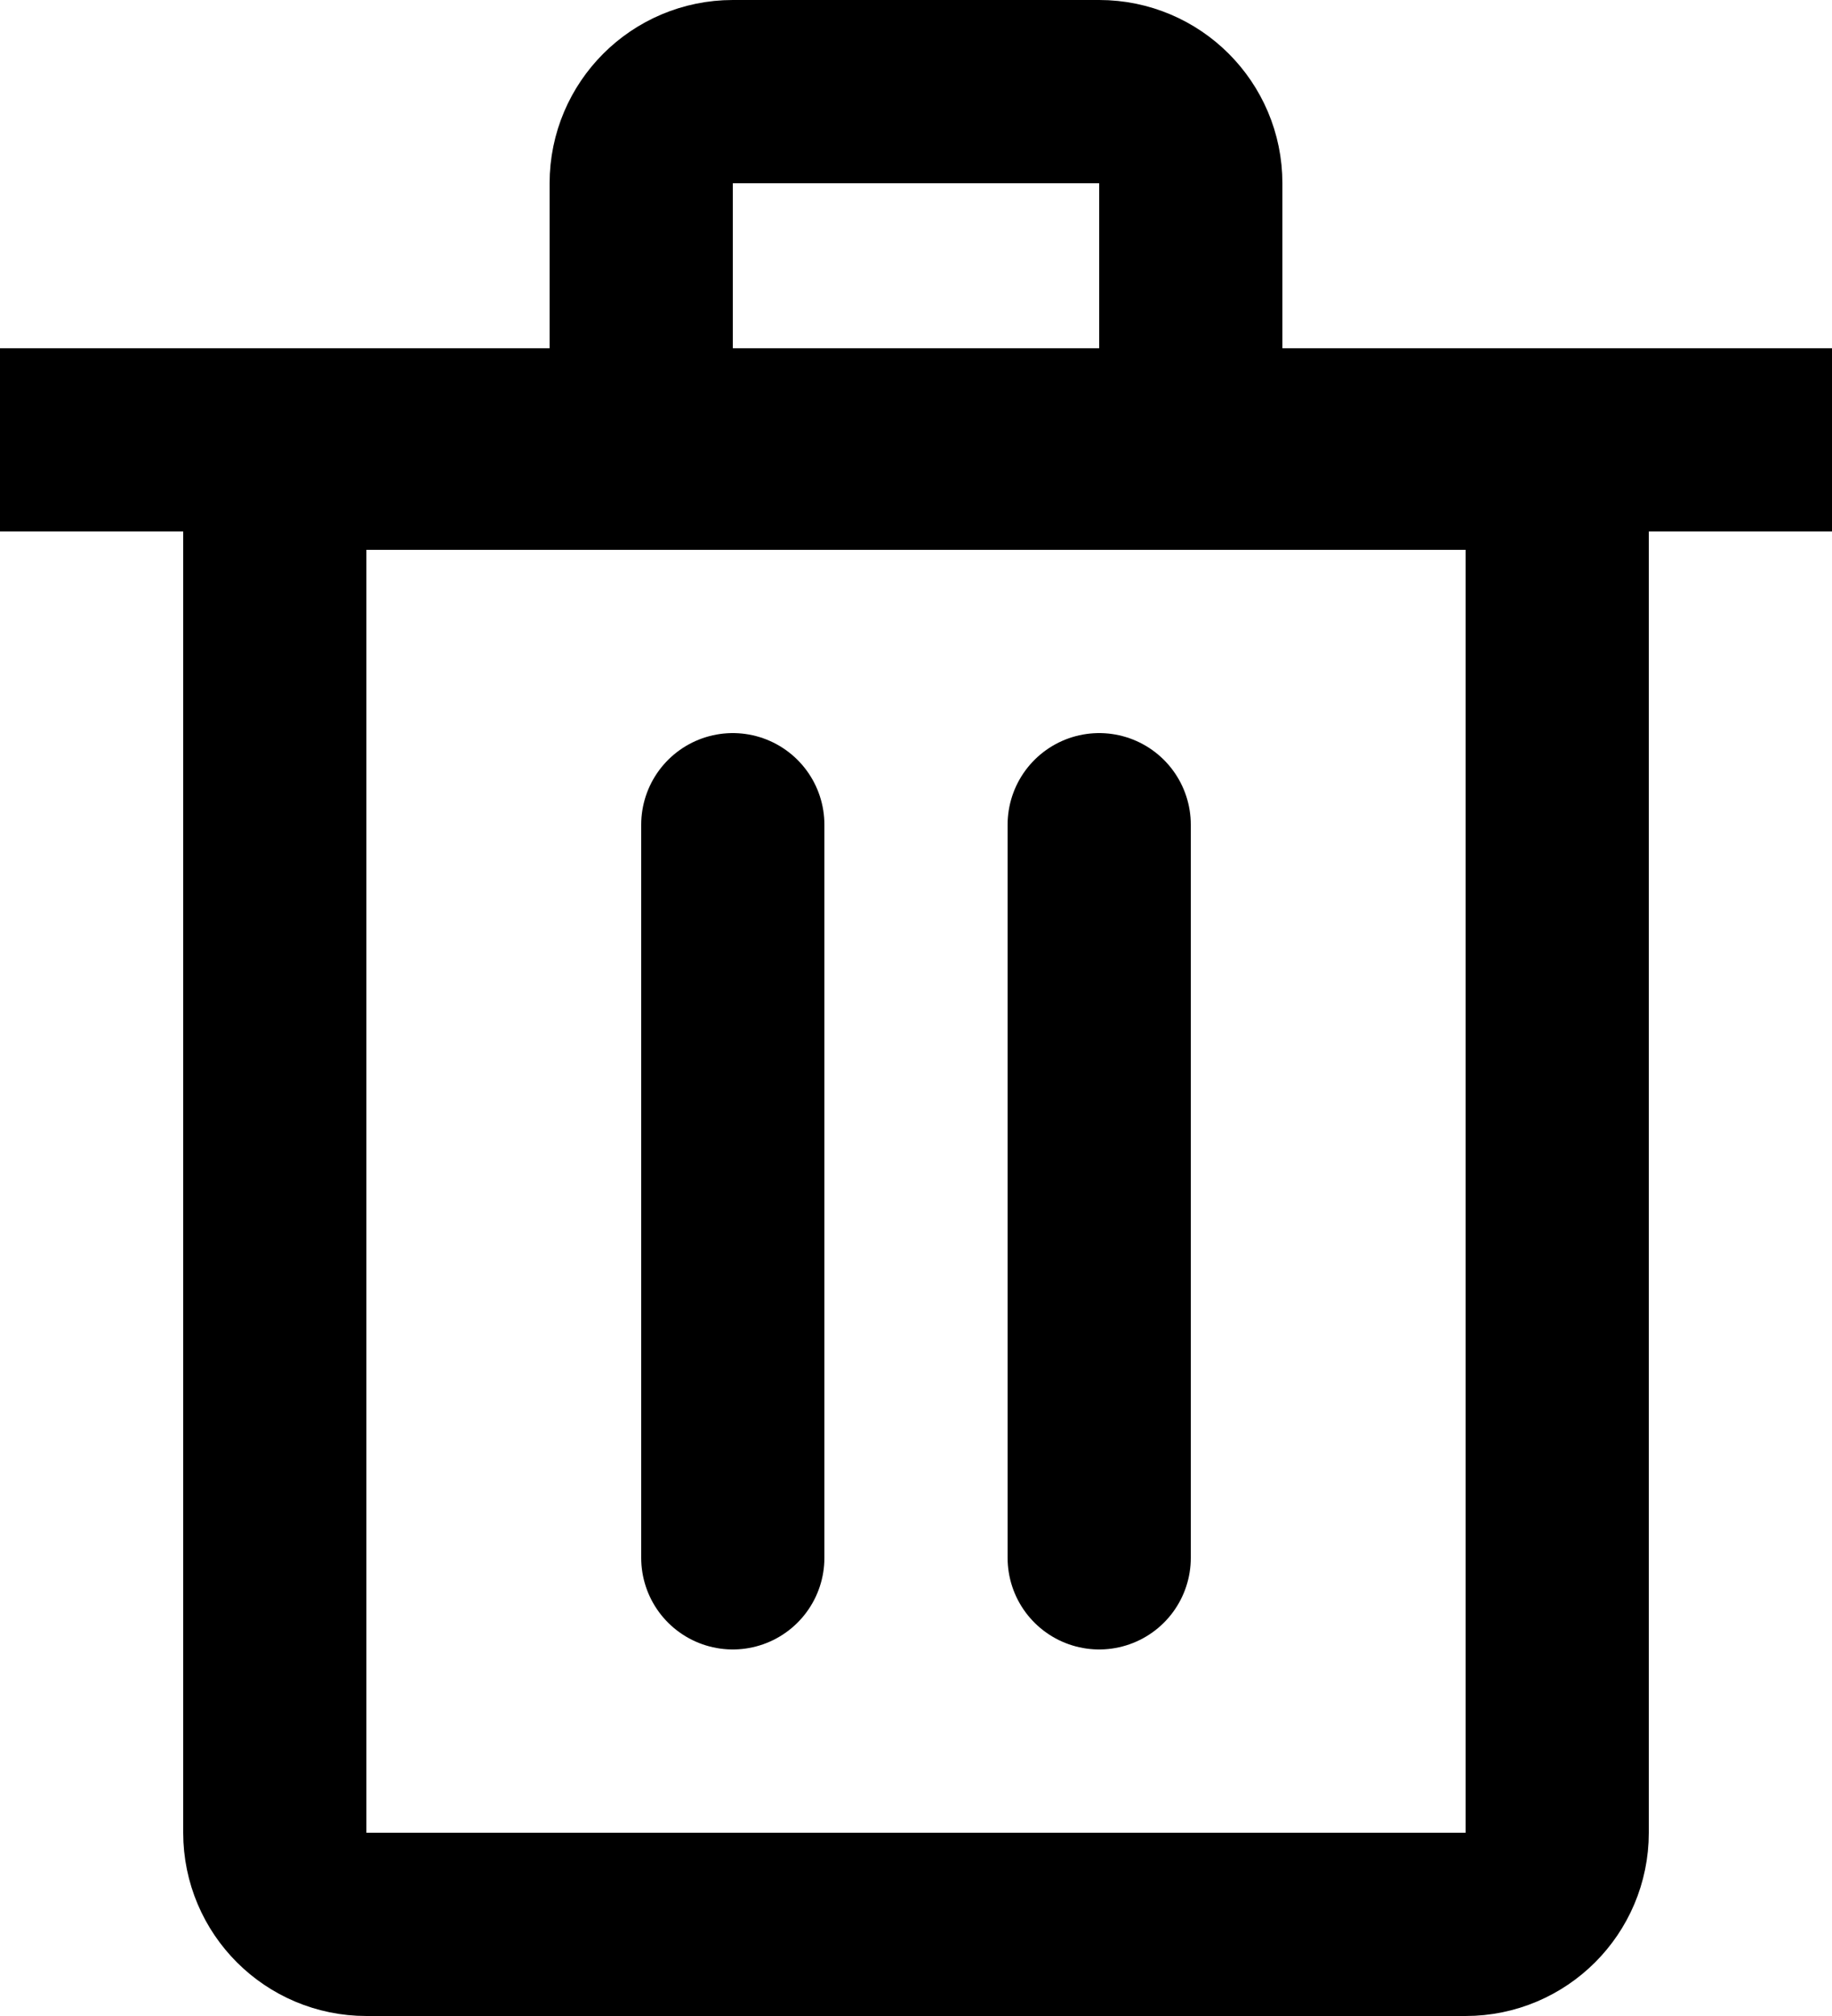 <svg height="11" viewBox="0 0 10 11" width="10" xmlns="http://www.w3.org/2000/svg"><g fill="none" fill-rule="evenodd" stroke="#000"><path d="m1.5 2.5v7.5c0 .276.224.5.5.5h6c.276 0 .5-.224.5-.5v-7.5z"/><path d="m10 2.4h-10"/><path d="m3.5 2.5h3v-1.5c0-.276-.224-.5-.5-.5h-2c-.276 0-.5.224-.5.5z"/><g stroke-linecap="round" stroke-linejoin="round" transform="translate(3 4)"><path d="m1 .5v4"/><path d="m3 .5v4"/></g></g></svg>